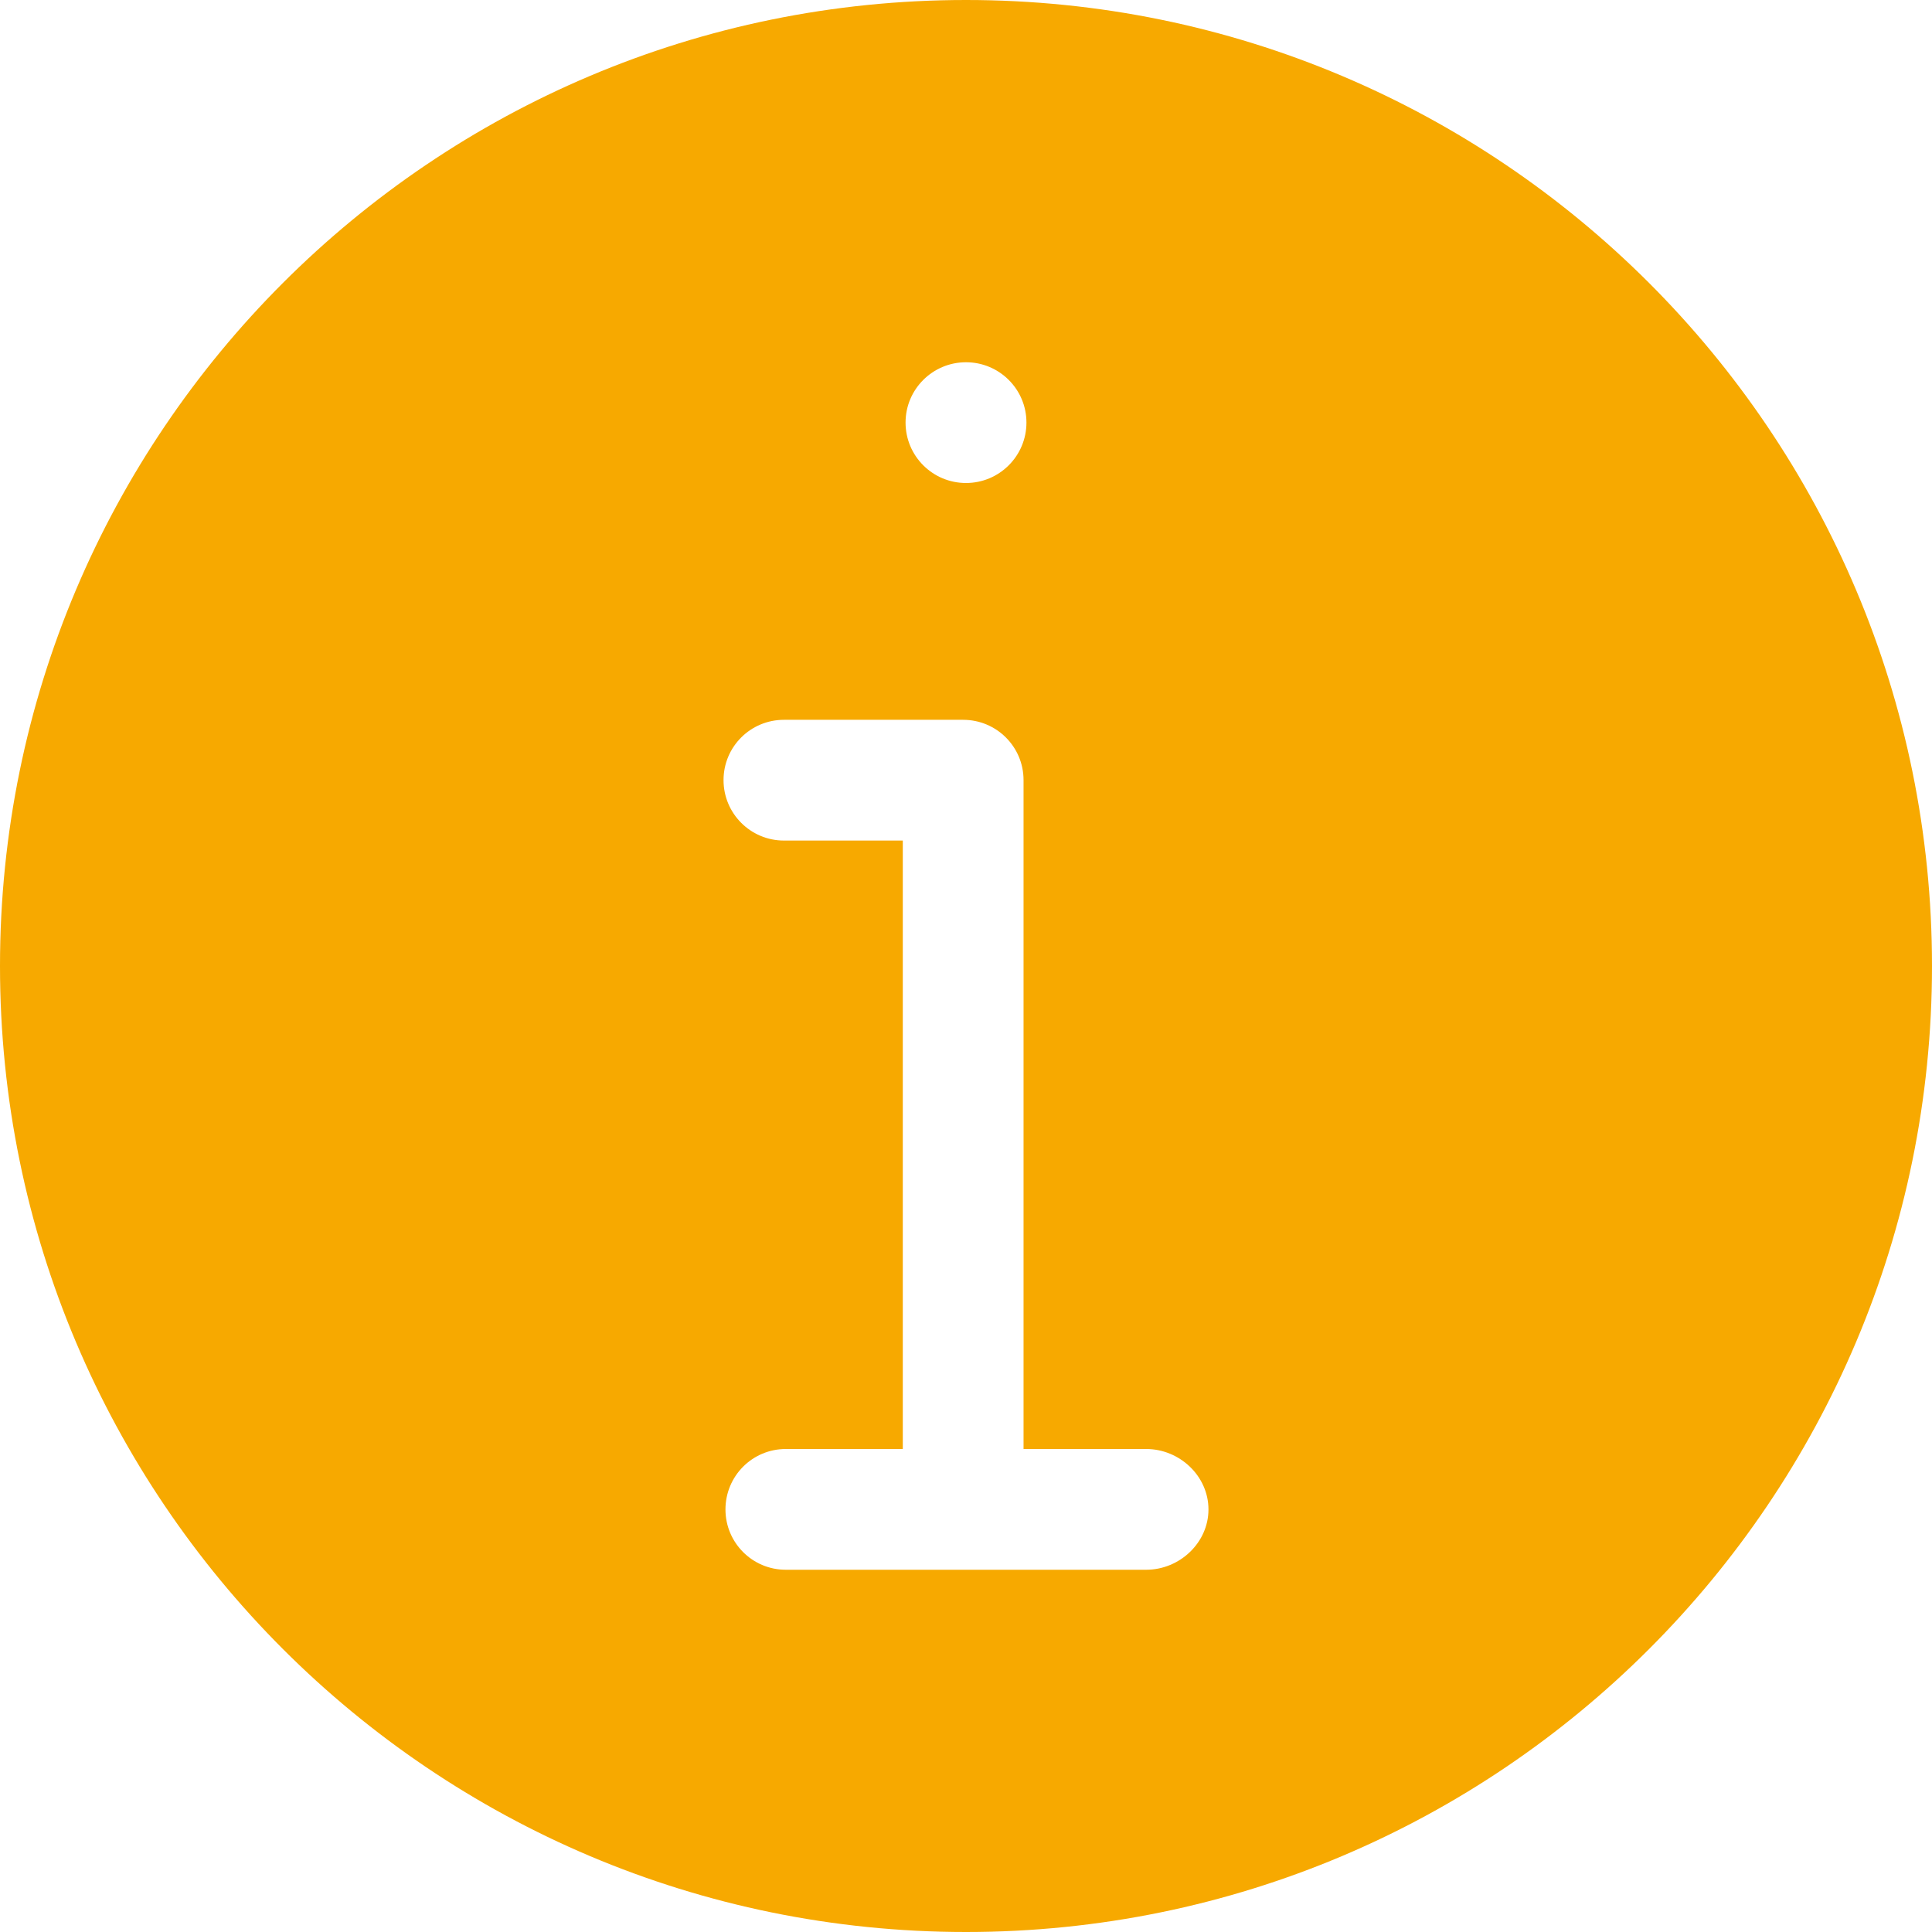 <?xml version="1.0" encoding="UTF-8"?>
<svg width="14px" height="14px" viewBox="0 0 14 14" version="1.1" xmlns="http://www.w3.org/2000/svg" xmlns:xlink="http://www.w3.org/1999/xlink">
    <!-- Generator: Sketch 55.2 (78181) - https://sketchapp.com -->
    <title>编组 14备份@3x</title>
    <desc>Created with Sketch.</desc>
    <g id="页面1" stroke="none" stroke-width="1" fill="none" fill-rule="evenodd">
        <g id="1-2-2项目可研管理-联合评审-发起评审-发起第三方服务" transform="translate(-658, -1413)" fill="#F7A900">
            <g id="编组-22" transform="translate(658, 1409)">
                <g id="编组-14备份" transform="translate(0, 4)">
                    <path d="M7,14 C3.134,14 0,10.866 0,7 C0,3.134 3.134,0 7,0 C10.866,0 14,3.134 14,7 C14,10.866 10.866,14 7,14 L7,14 Z M7,11.375 C7.242,11.375 7.438,11.179 7.438,10.938 C7.438,10.696 7.242,10.5 7,10.5 C6.758,10.5 6.562,10.696 6.562,10.938 C6.562,11.179 6.758,11.375 7,11.375 L7,11.375 Z M8.306,2.625 L7.417,2.625 L6.542,2.625 L5.694,2.625 C5.452,2.625 5.257,2.821 5.257,3.062 C5.257,3.304 5.452,3.5 5.694,3.5 L6.542,3.5 L6.542,7.909 L5.681,7.909 C5.439,7.909 5.243,8.105 5.243,8.347 C5.243,8.589 5.439,8.784 5.681,8.784 L6.542,8.784 L6.979,8.784 C7.221,8.784 7.417,8.589 7.417,8.347 L7.417,3.5 L8.306,3.5 C8.548,3.5 8.757,3.304 8.757,3.062 C8.757,2.821 8.548,2.625 8.306,2.625 L8.306,2.625 Z" id="Shape" transform="translate(7, 7) scale(1, -1) translate(-7, -7) "></path>
                </g>
            </g>
        </g>
    </g>
</svg>